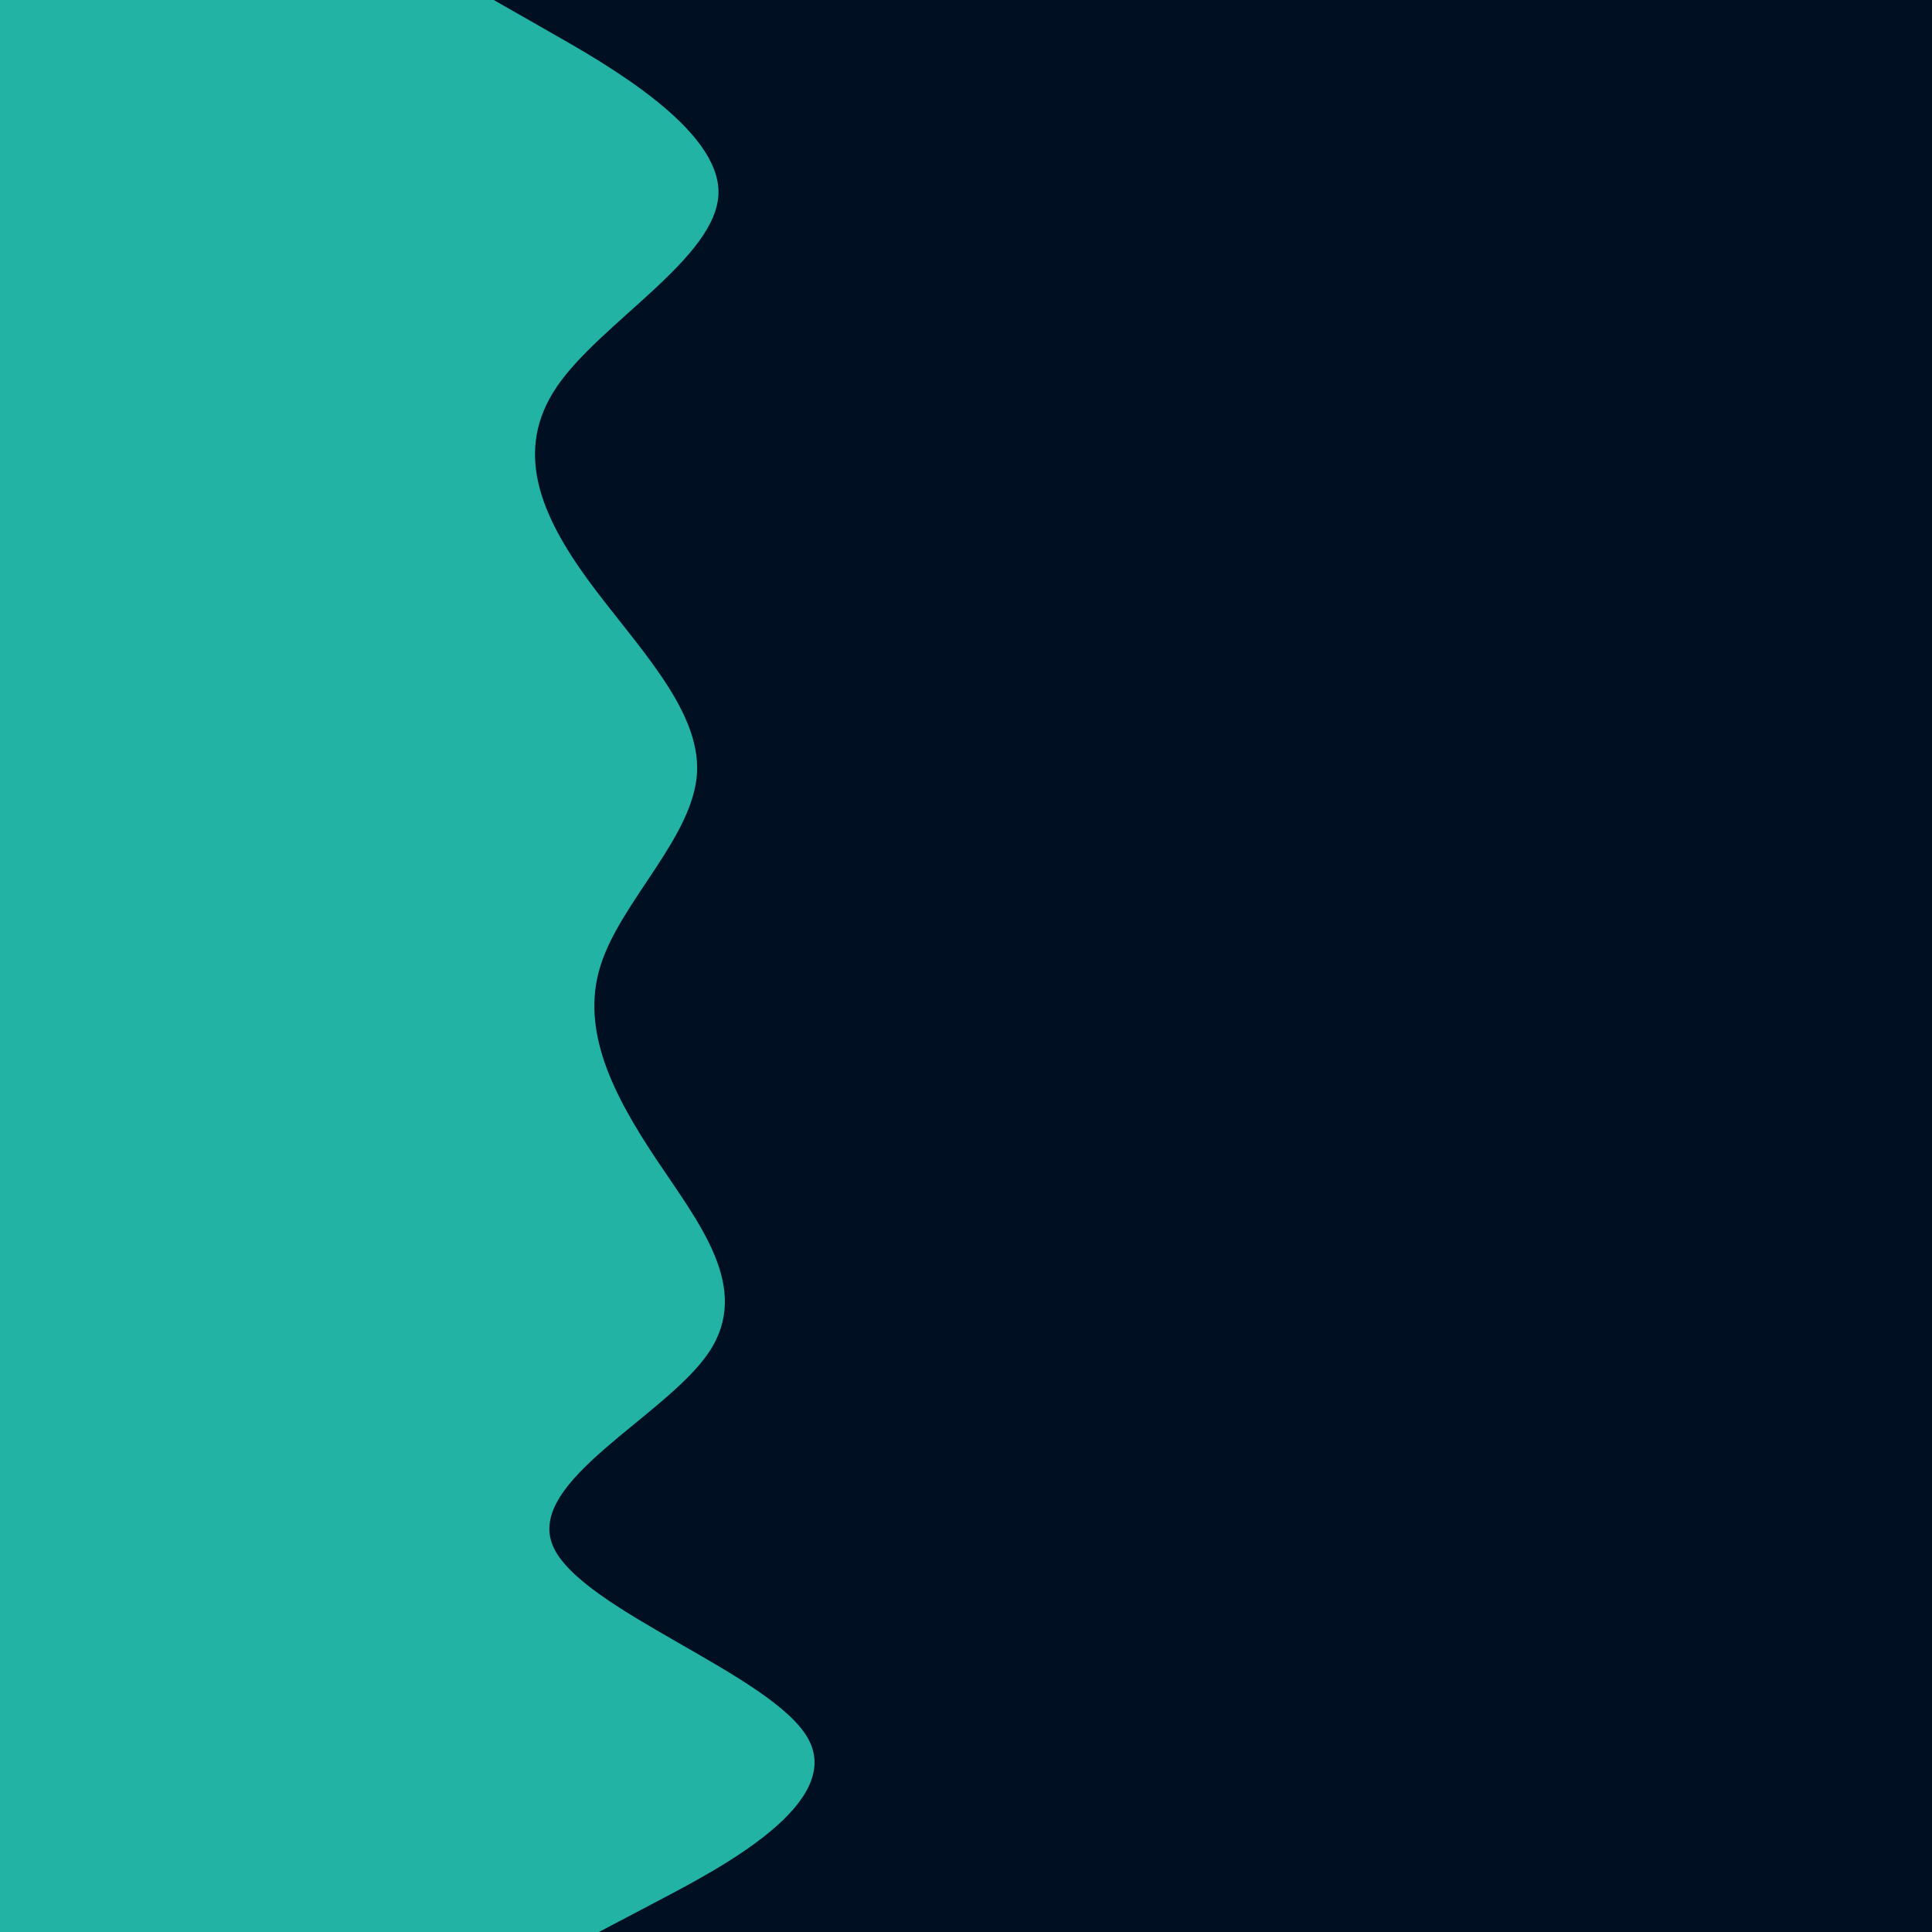 <svg id="visual" viewBox="0 0 900 900" width="900" height="900" xmlns="http://www.w3.org/2000/svg" xmlns:xlink="http://www.w3.org/1999/xlink" version="1.1"><rect x="0" y="0" width="900" height="900" fill="#000f22"></rect><path d="M230 0L256.3 15C282.7 30 335.3 60 334.7 90C334 120 280 150 259.5 180C239 210 252 240 273.8 270C295.7 300 326.3 330 324.7 360C323 390 289 420 279.7 450C270.3 480 285.7 510 305.7 540C325.7 570 350.3 600 330.2 630C310 660 245 690 257.5 720C270 750 360 780 376.5 810C393 840 336 870 307.5 885L279 900L0 900L0 885C0 870 0 840 0 810C0 780 0 750 0 720C0 690 0 660 0 630C0 600 0 570 0 540C0 510 0 480 0 450C0 420 0 390 0 360C0 330 0 300 0 270C0 240 0 210 0 180C0 150 0 120 0 90C0 60 0 30 0 15L0 0Z" fill="#23b3a4" stroke-linecap="round" stroke-linejoin="miter"></path></svg>